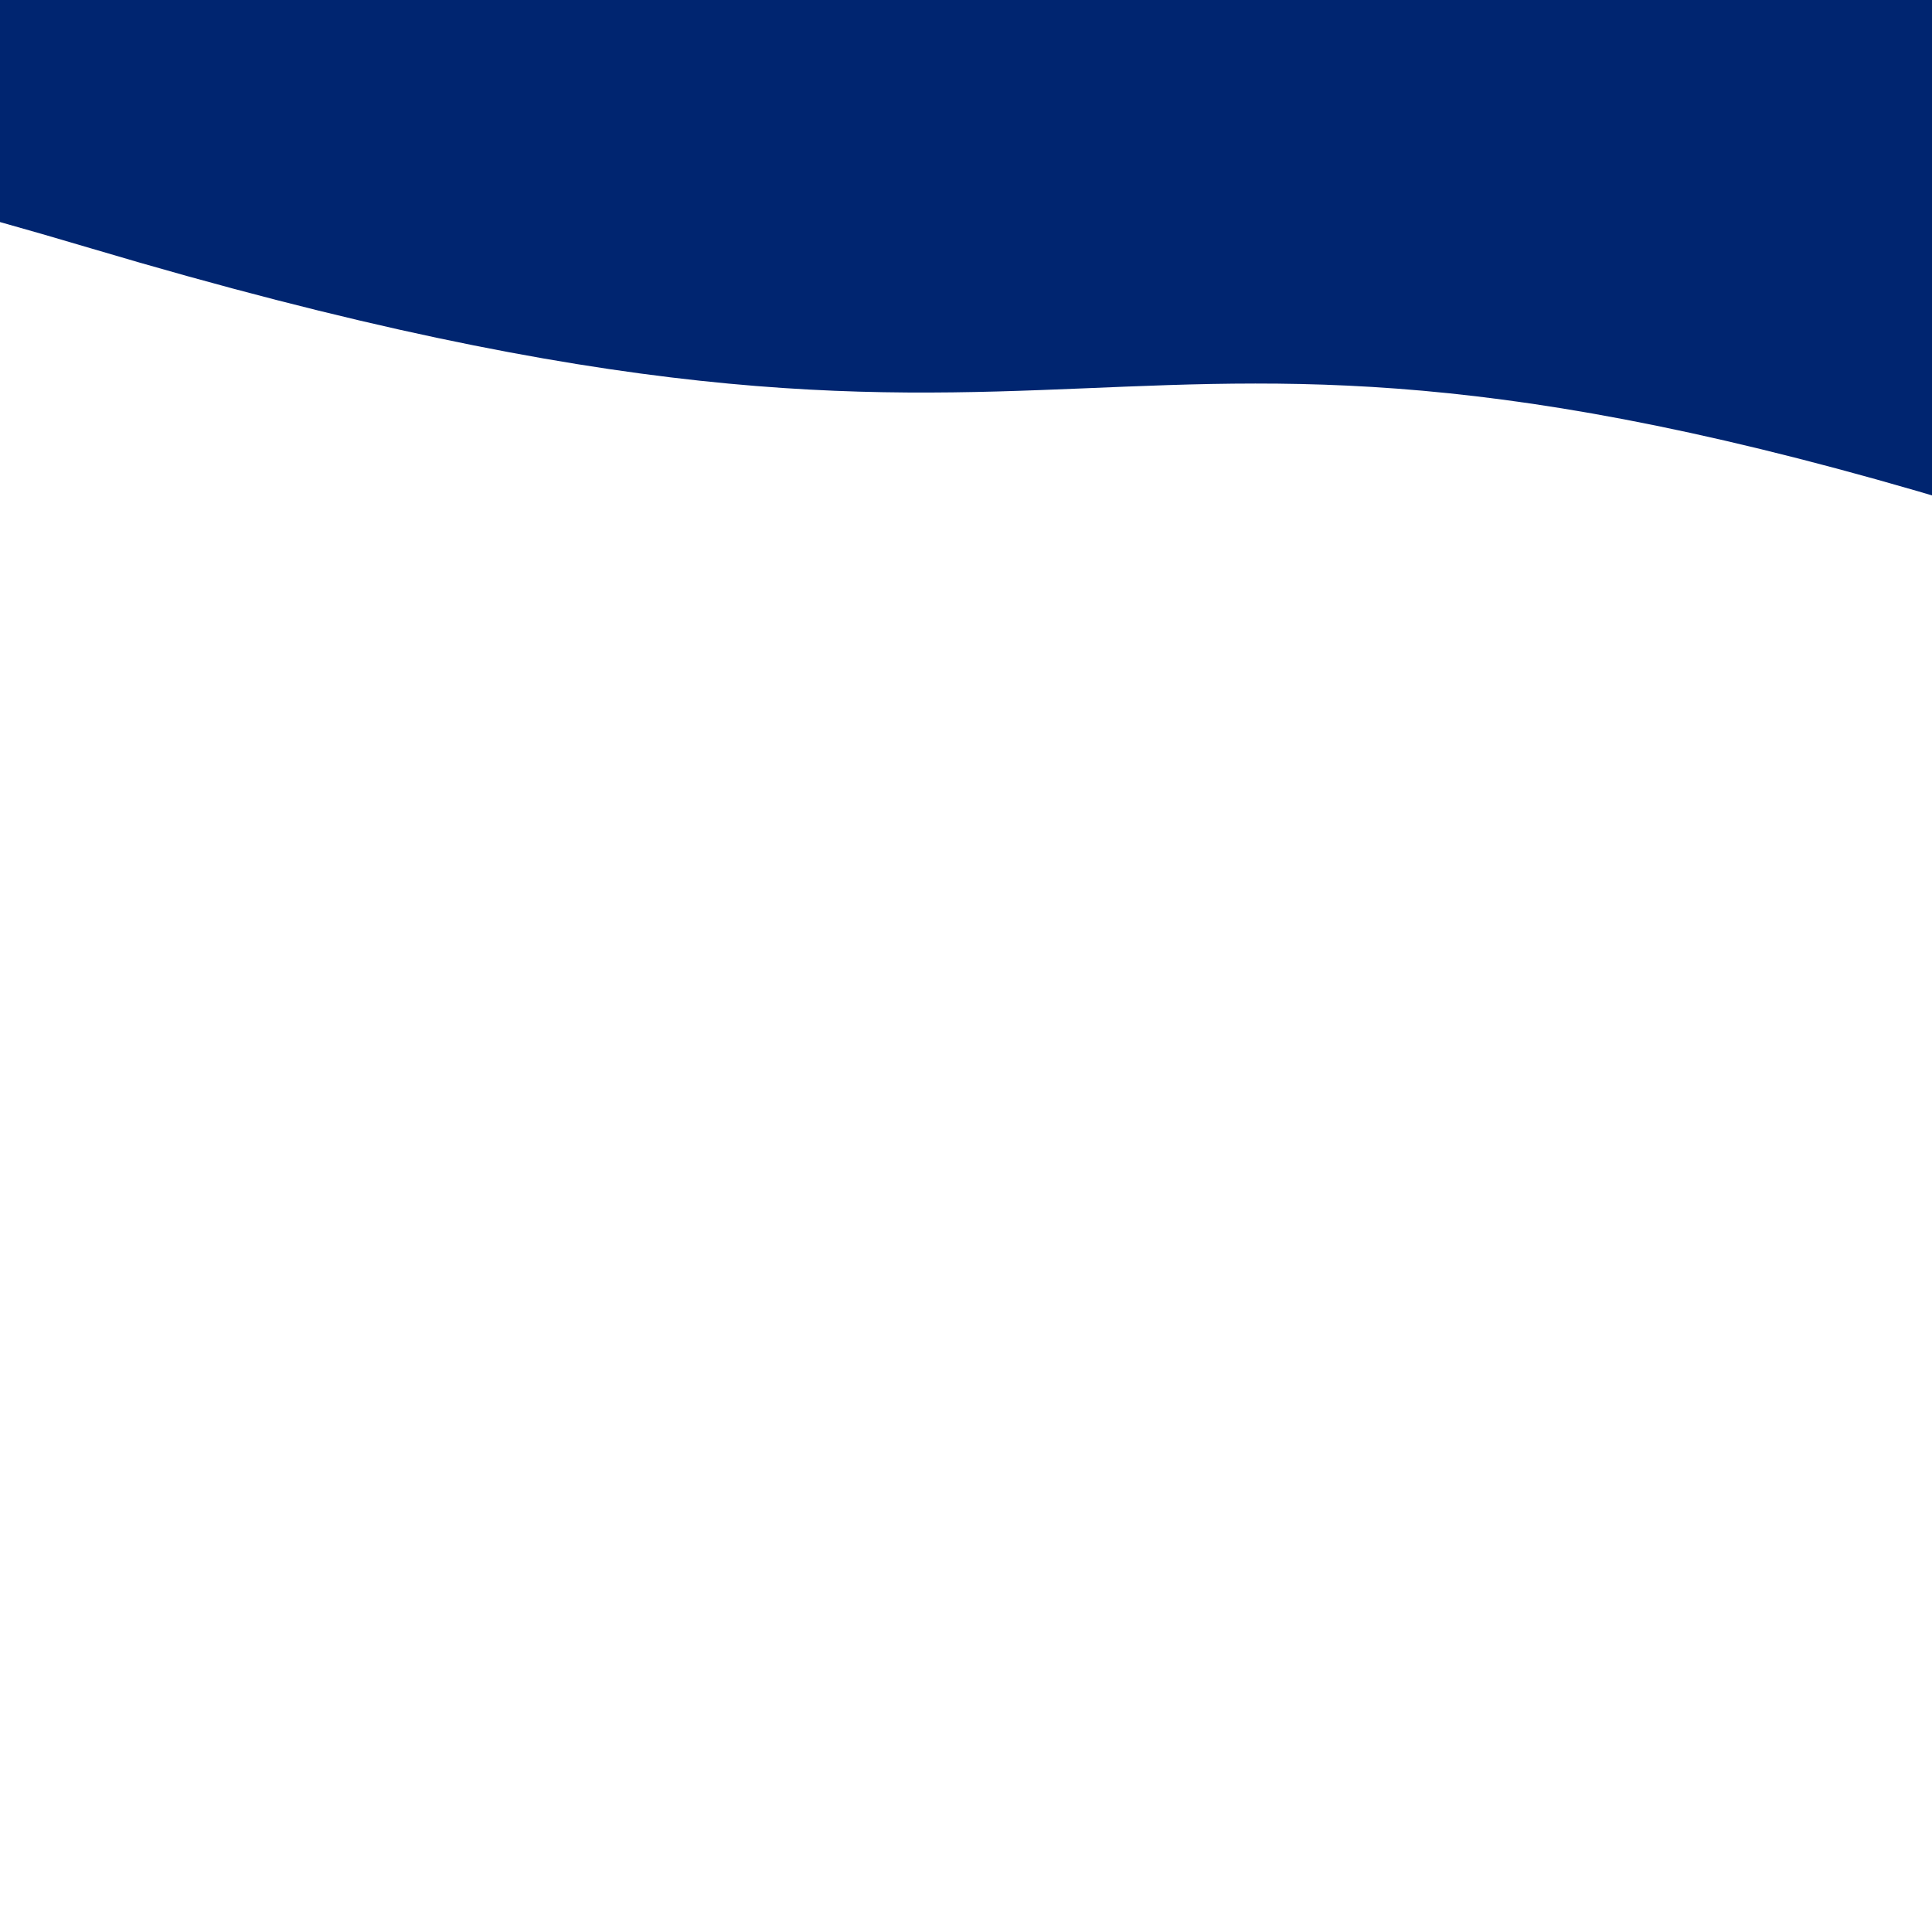<svg class="border shadow-md" viewBox="0 0 742.72 742.72" style="width: 742.72px; height: 742.72px;" xmlns="http://www.w3.org/2000/svg" preserveAspectRatio="none"><rect class="bg" id="bg" x="0" y="0" width="742.72" height="742.72" fill="#ffffff"/><g transform="rotate(8 371.36 371.36)"><path d="M -742.72 622.72 S -481.00 578.72&#10;            0.00 622.72 361.36 590.72&#10;            742.72 622.72 992.44 571.72&#10;            1485.44 622.72 h 110 V 1342.72 H -742.72 Z" fill="#FFFFFF"/><path d="M -742.72 145.00 S -418.00 82.00&#10;            0.00 145.00 361.36 82.50&#10;            742.72 145.00 973.44 63.00&#10;            1485.44 145.00 h 110 V -600 H -742.72 Z" fill="#002570"/></g></svg>